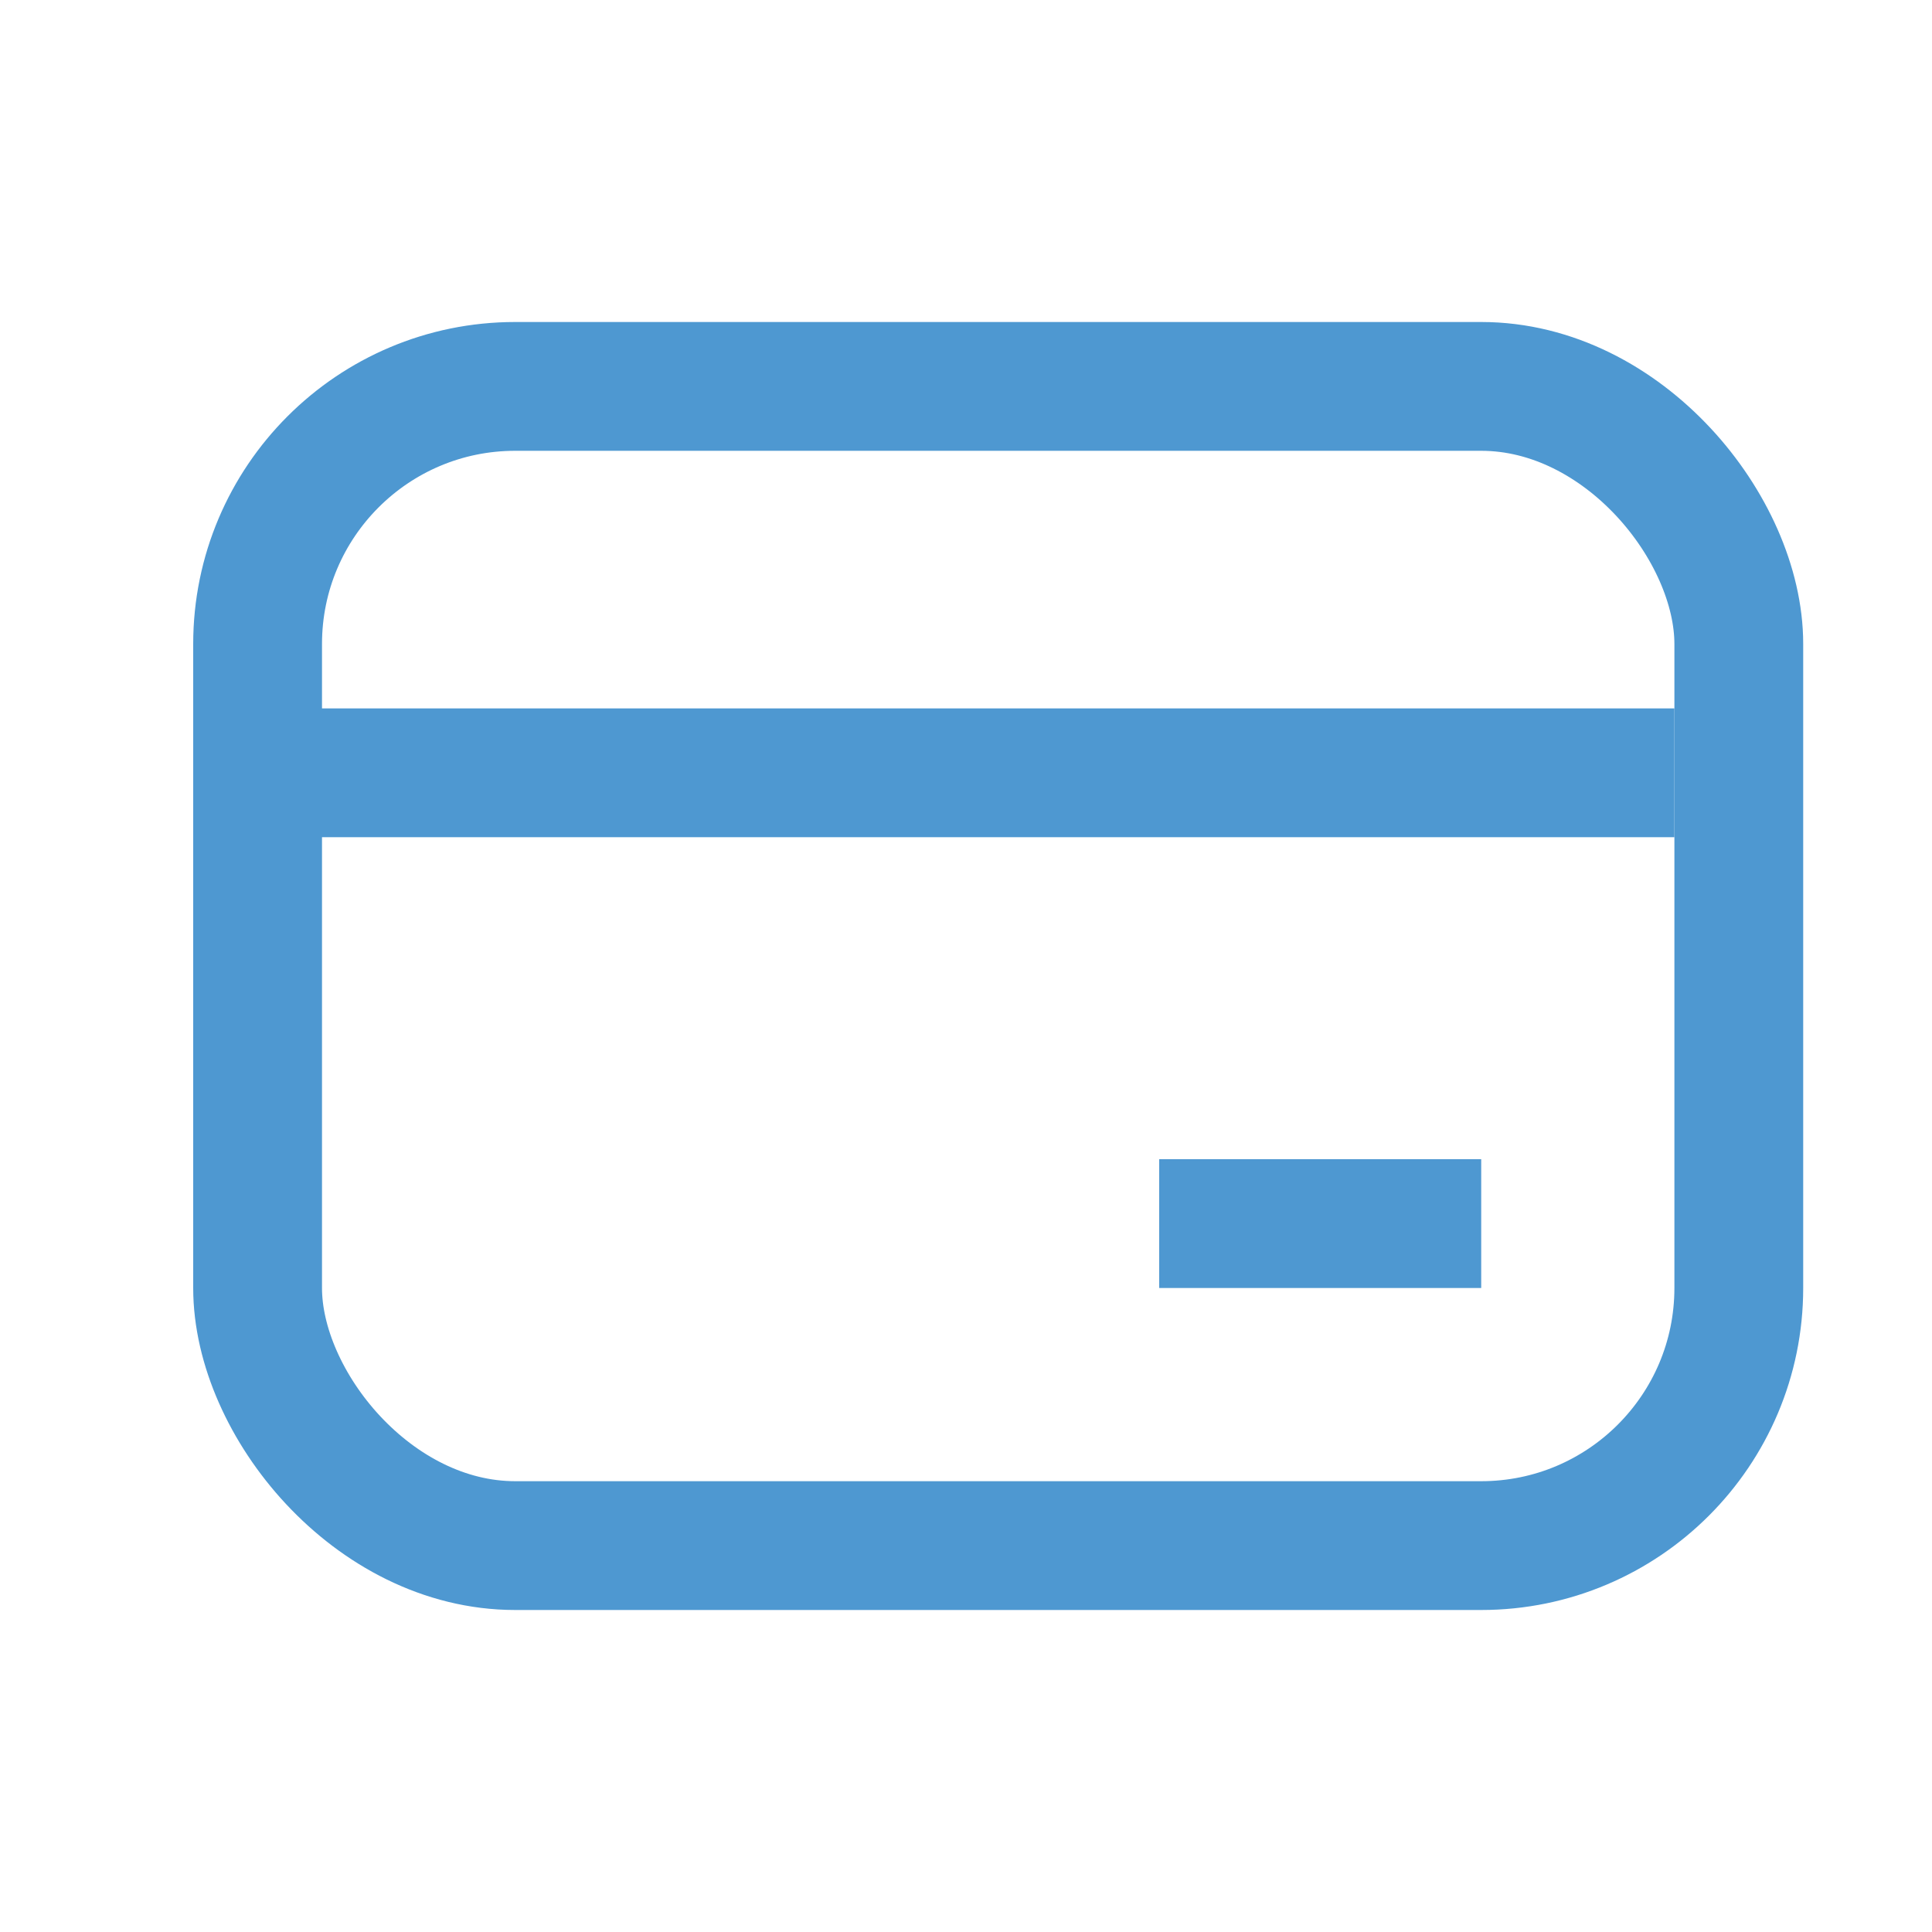 <svg width="30" height="30" viewBox="0 0 30 30" fill="none" xmlns="http://www.w3.org/2000/svg">
<rect x="4" y="6" width="23" height="18" rx="4" stroke="#4E98D1" stroke-width="2"/>
<line x1="4" y1="12" x2="26" y2="12" stroke="#4E98D1" stroke-width="2"/>
<line x1="18" y1="19" x2="23" y2="19" stroke="#4E98D1" stroke-width="2"/>
</svg>

